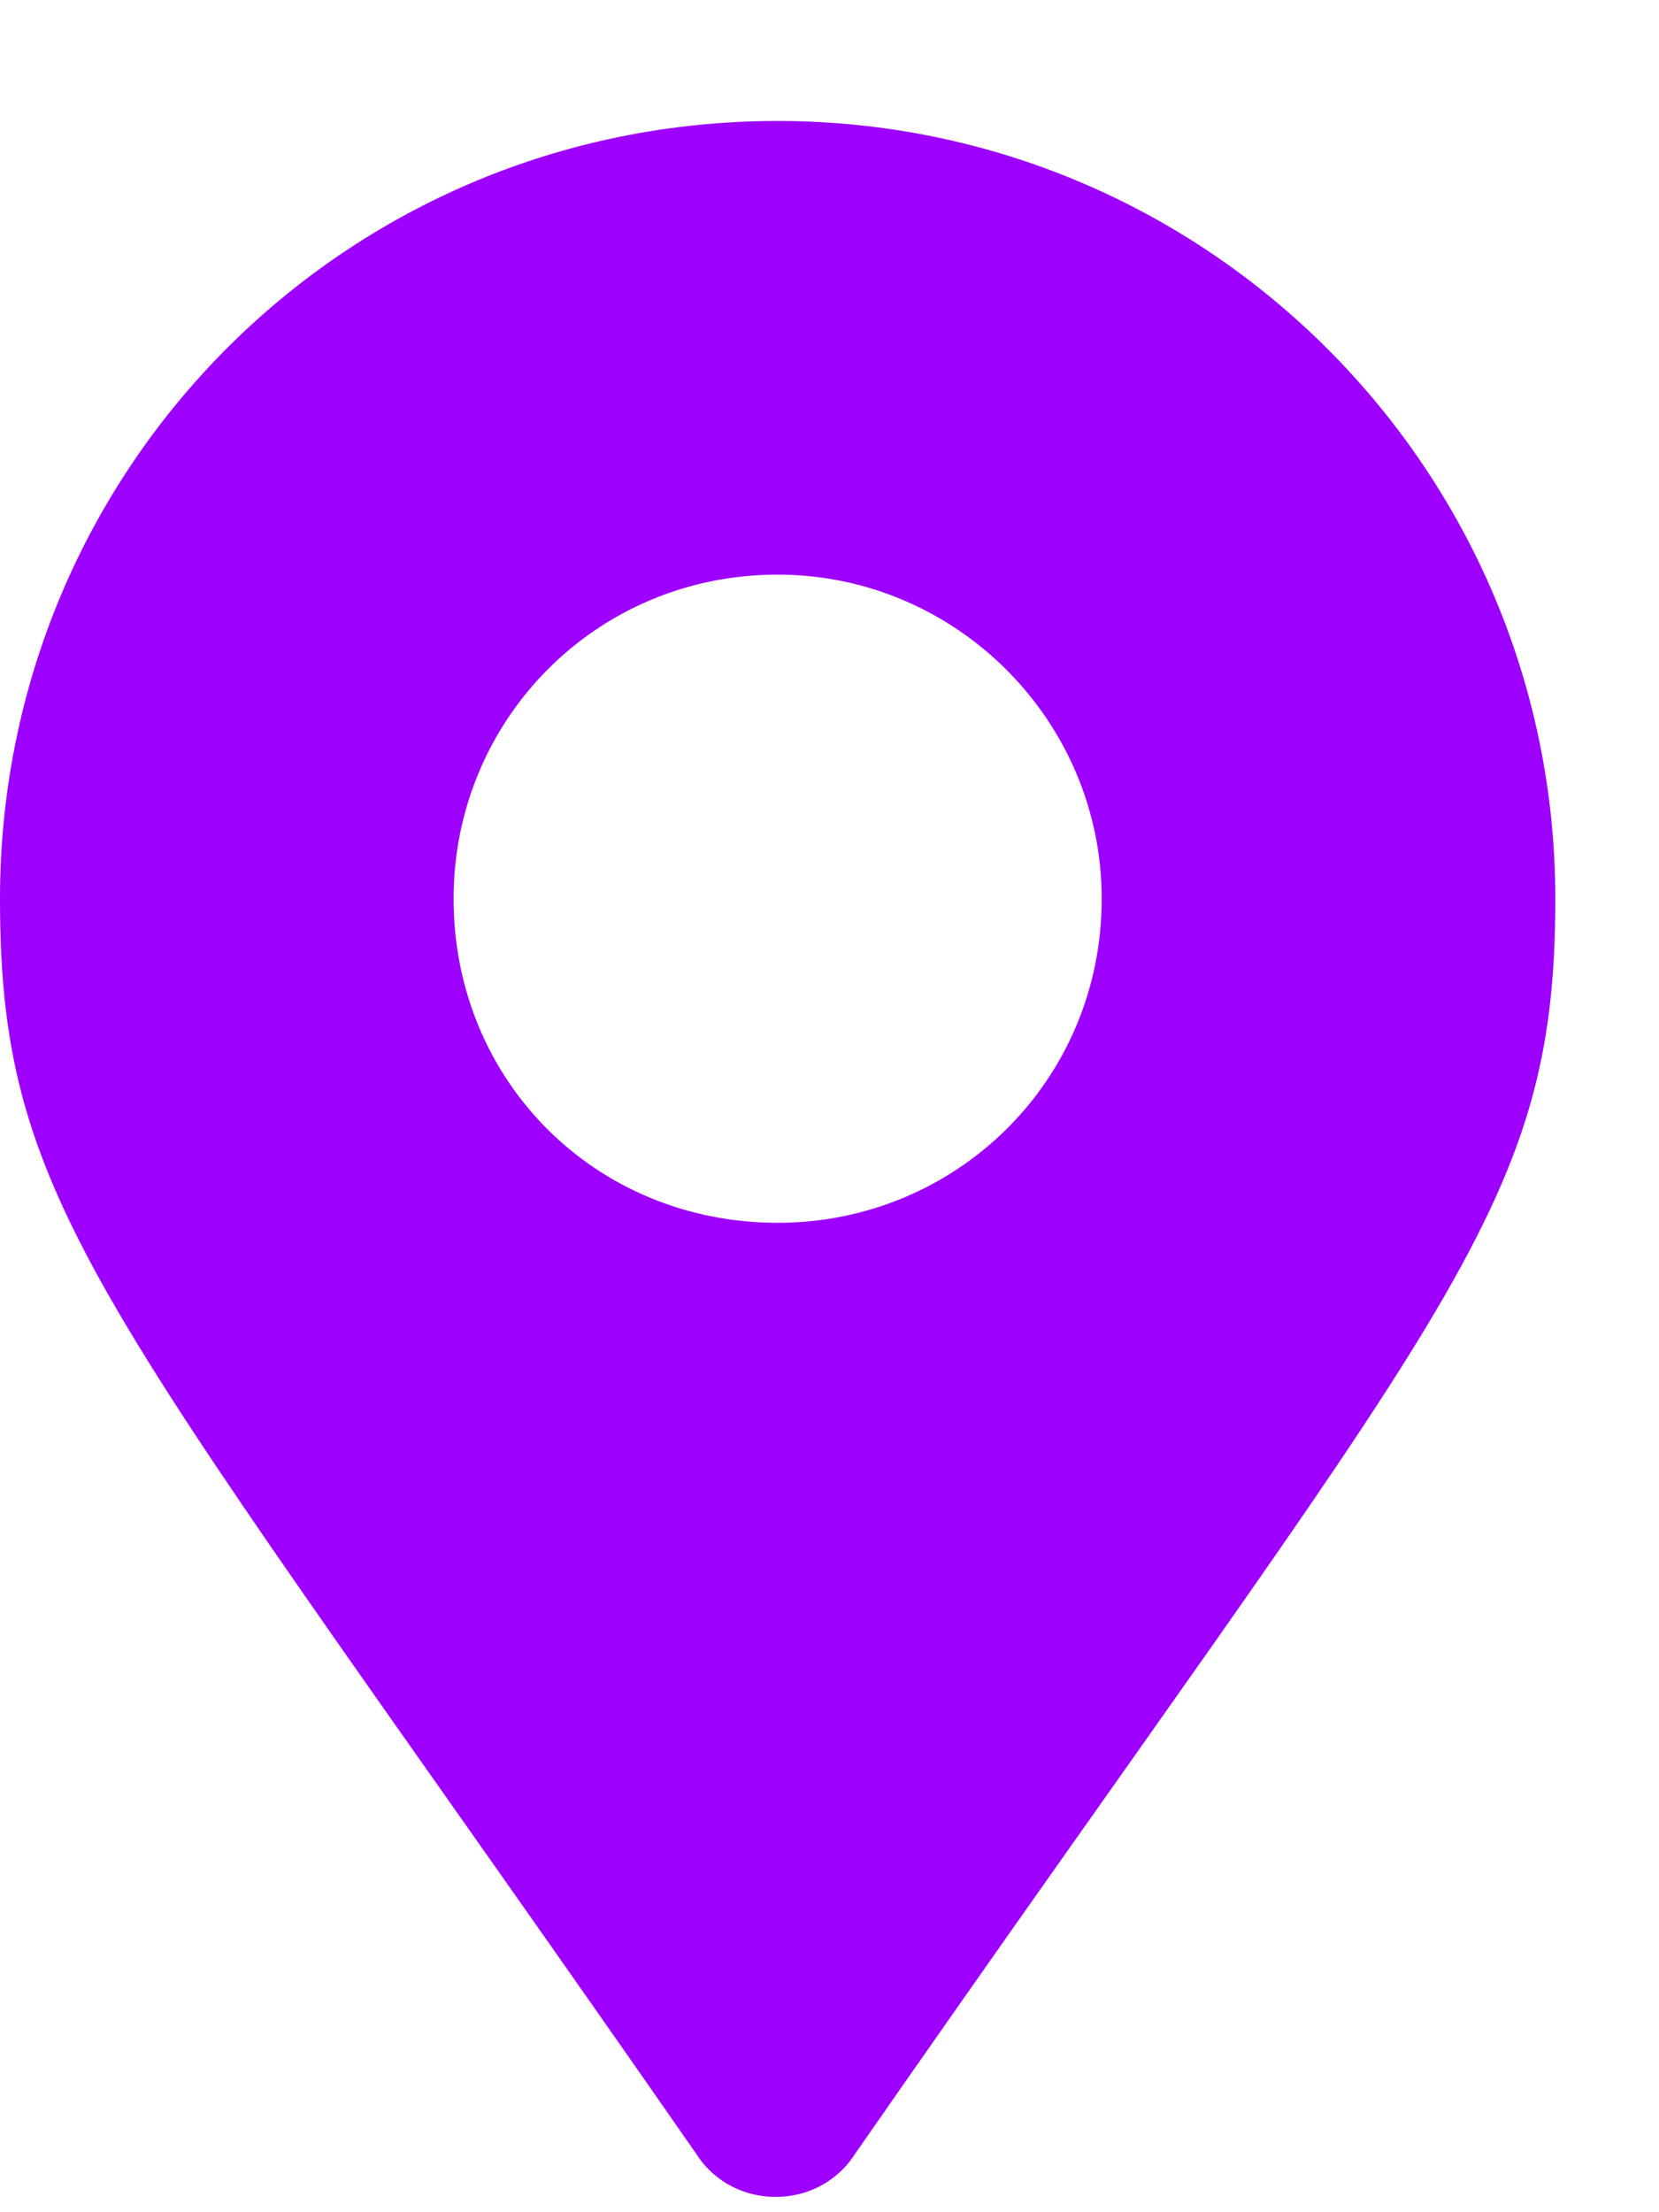 <svg width="12" height="16" viewBox="0 0 12 16" fill="none" xmlns="http://www.w3.org/2000/svg">
<path d="M5.039 15.582C5.303 15.992 5.918 15.992 6.182 15.582C10.459 9.43 11.25 8.785 11.25 6.5C11.25 3.395 8.73 0.875 5.625 0.875C2.49 0.875 0 3.395 0 6.5C0 8.785 0.762 9.43 5.039 15.582ZM5.625 8.844C4.307 8.844 3.281 7.818 3.281 6.5C3.281 5.211 4.307 4.156 5.625 4.156C6.914 4.156 7.969 5.211 7.969 6.5C7.969 7.818 6.914 8.844 5.625 8.844Z" fill="#9E00FF"/>
</svg>
